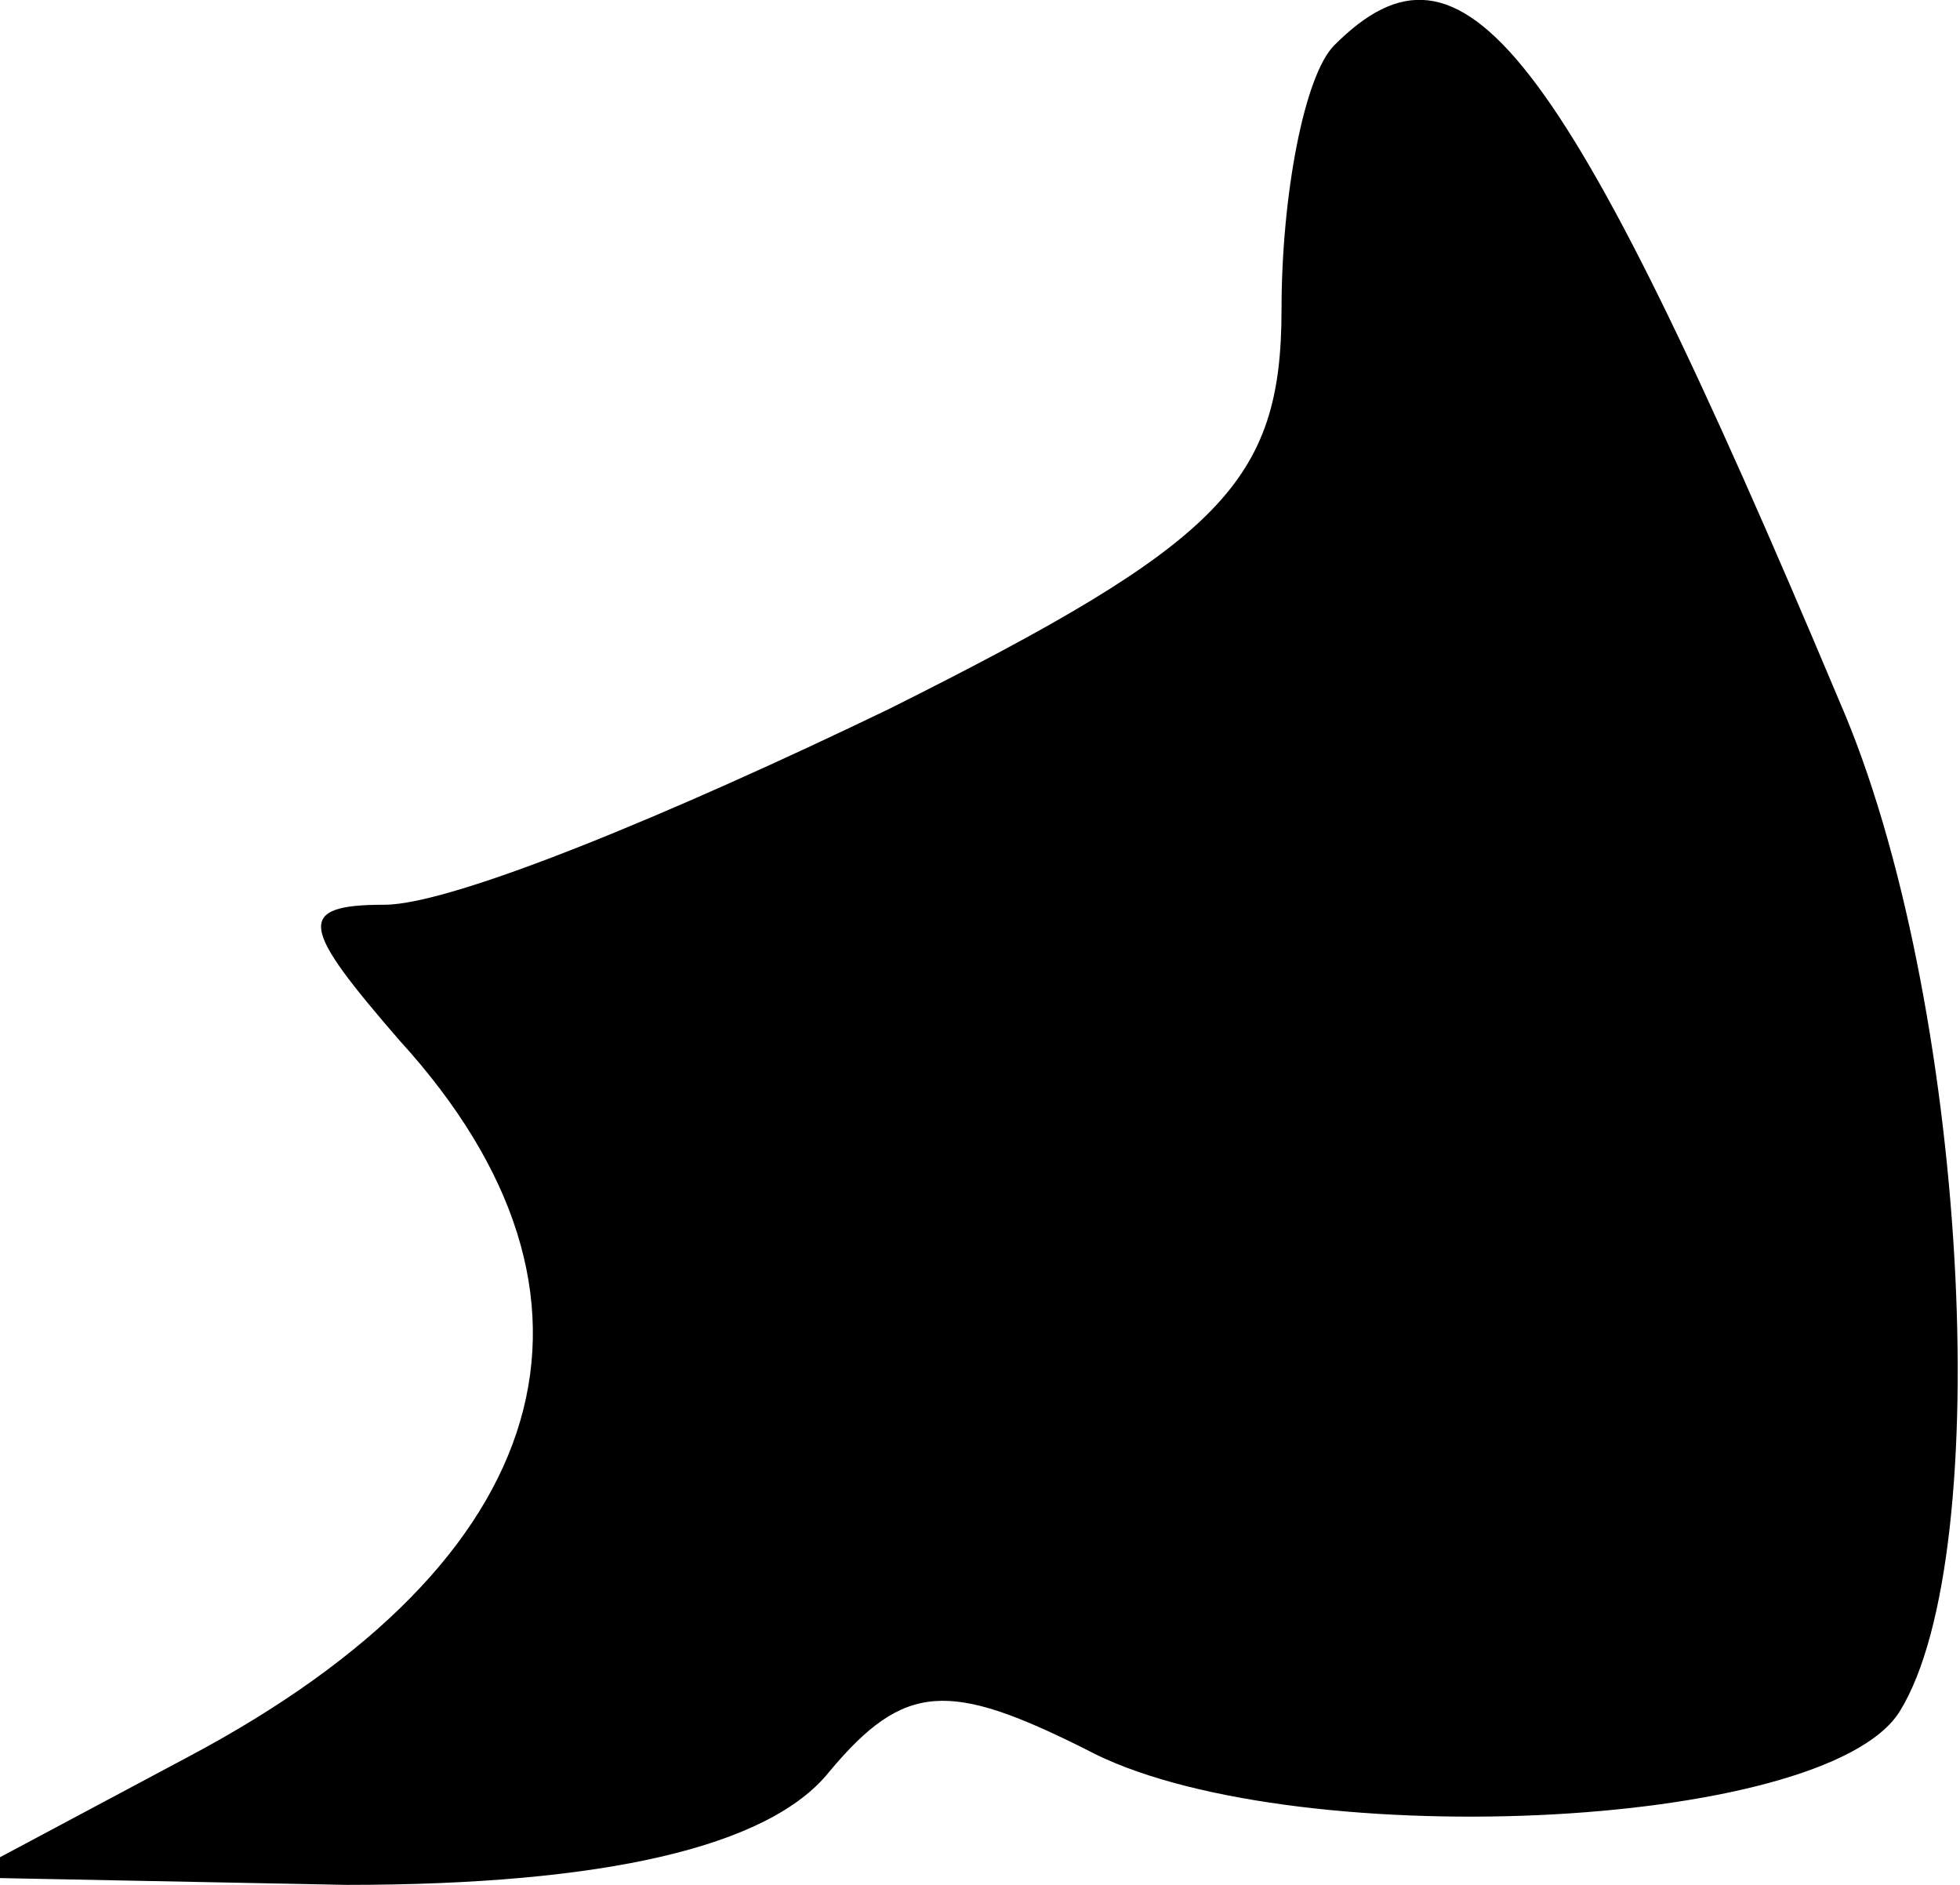 <?xml version="1.0" standalone="no"?>
<!DOCTYPE svg PUBLIC "-//W3C//DTD SVG 20010904//EN"
 "http://www.w3.org/TR/2001/REC-SVG-20010904/DTD/svg10.dtd">
<svg version="1.0" xmlns="http://www.w3.org/2000/svg"
 width="26pt" height="25pt" viewBox="0 0 26 25"
 preserveAspectRatio="xMidYMid meet">
<g transform="translate(0,25) scale(0.1,-0.1)"
fill="#000000" stroke="none">
<path fill="#000000" stroke="none" d="M177 244 c-4 -4 -7 -20 -7 -35 0 -23
-8 -31 -52 -53 -29 -14 -58 -26 -67 -26 -12 0 -11 -3 2 -18 31 -34 21 -69 -28
-95 l-30 -16 51 -1 c34 0 56 5 64 15 10 12 16 12 34 3 26 -14 98 -11 108 5 13
21 9 95 -8 134 -37 88 -50 104 -67 87z"/>
</g>
</svg>
